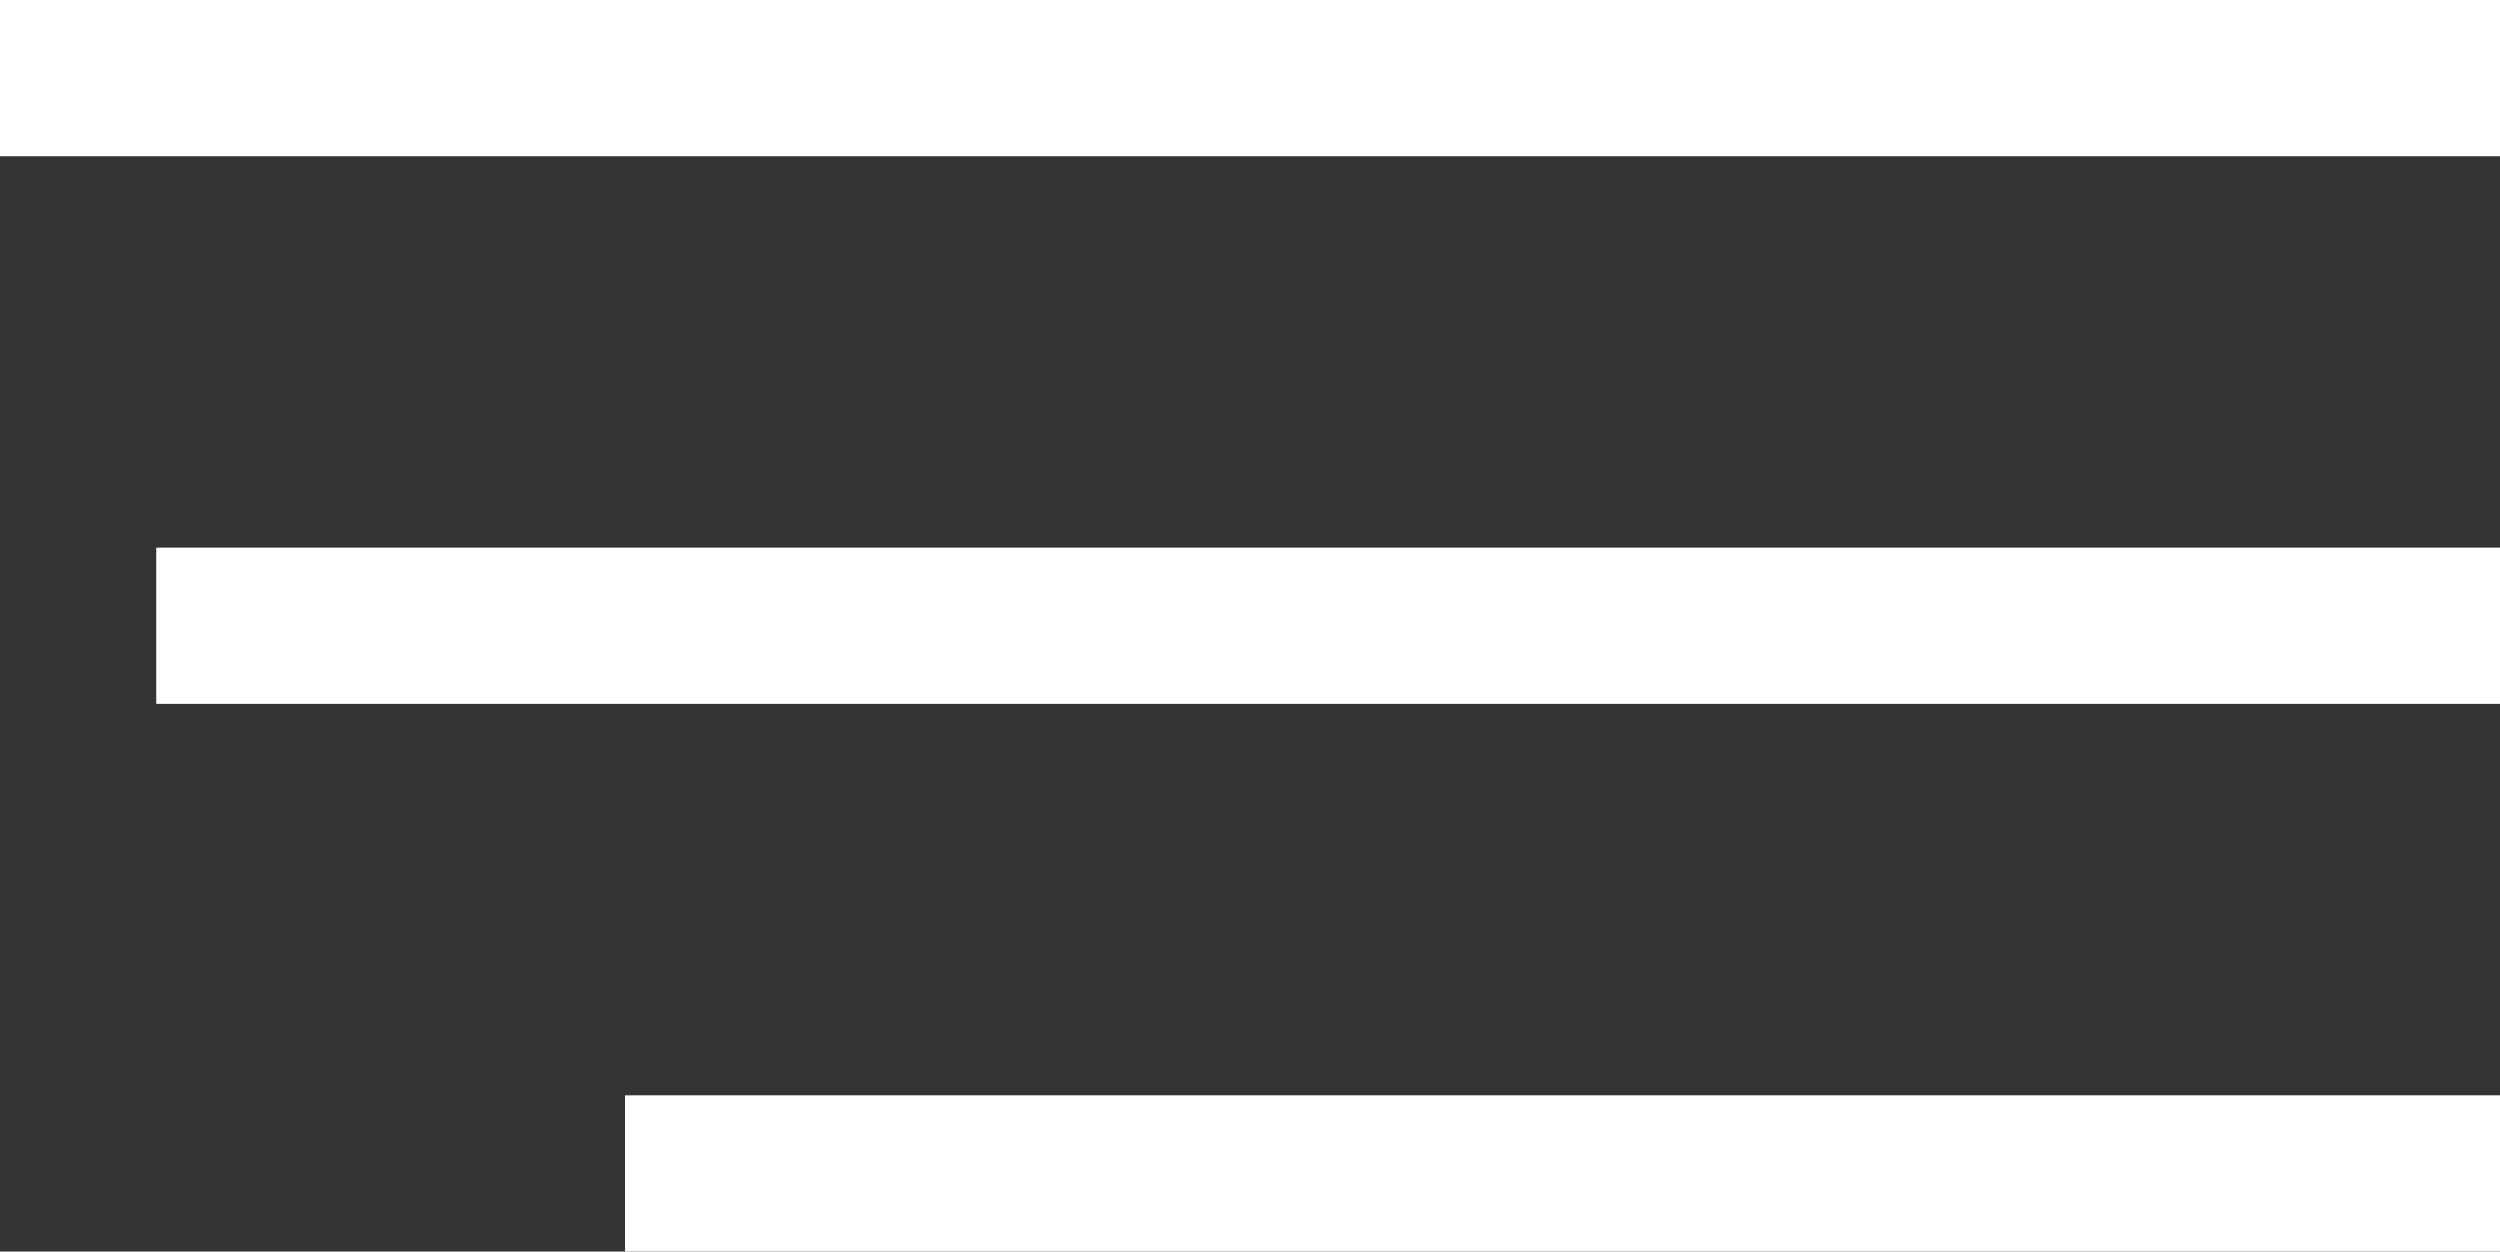 <svg xmlns="http://www.w3.org/2000/svg" width="40" height="20.025" viewBox="0 0 40 20.025">
    <rect x="0" y="0" width="40" height="20.025" fill="#333333" stroke="none"/>
    <g data-name="Group 134">
        <path data-name="Line 45" transform="translate(0 1.25)" style="fill:none;stroke:#fff;stroke-width:2.5px" d="M40 0H0"/>
        <path data-name="Line 46" transform="translate(2.5 10.012)" style="fill:none;stroke:#fff;stroke-width:2.5px" d="M37.5 0H0"/>
        <path data-name="Path 86" d="M30 0H0" transform="translate(10 18.775)" style="fill:none;stroke:#fff;stroke-width:2.5px"/>
    </g>
</svg>
